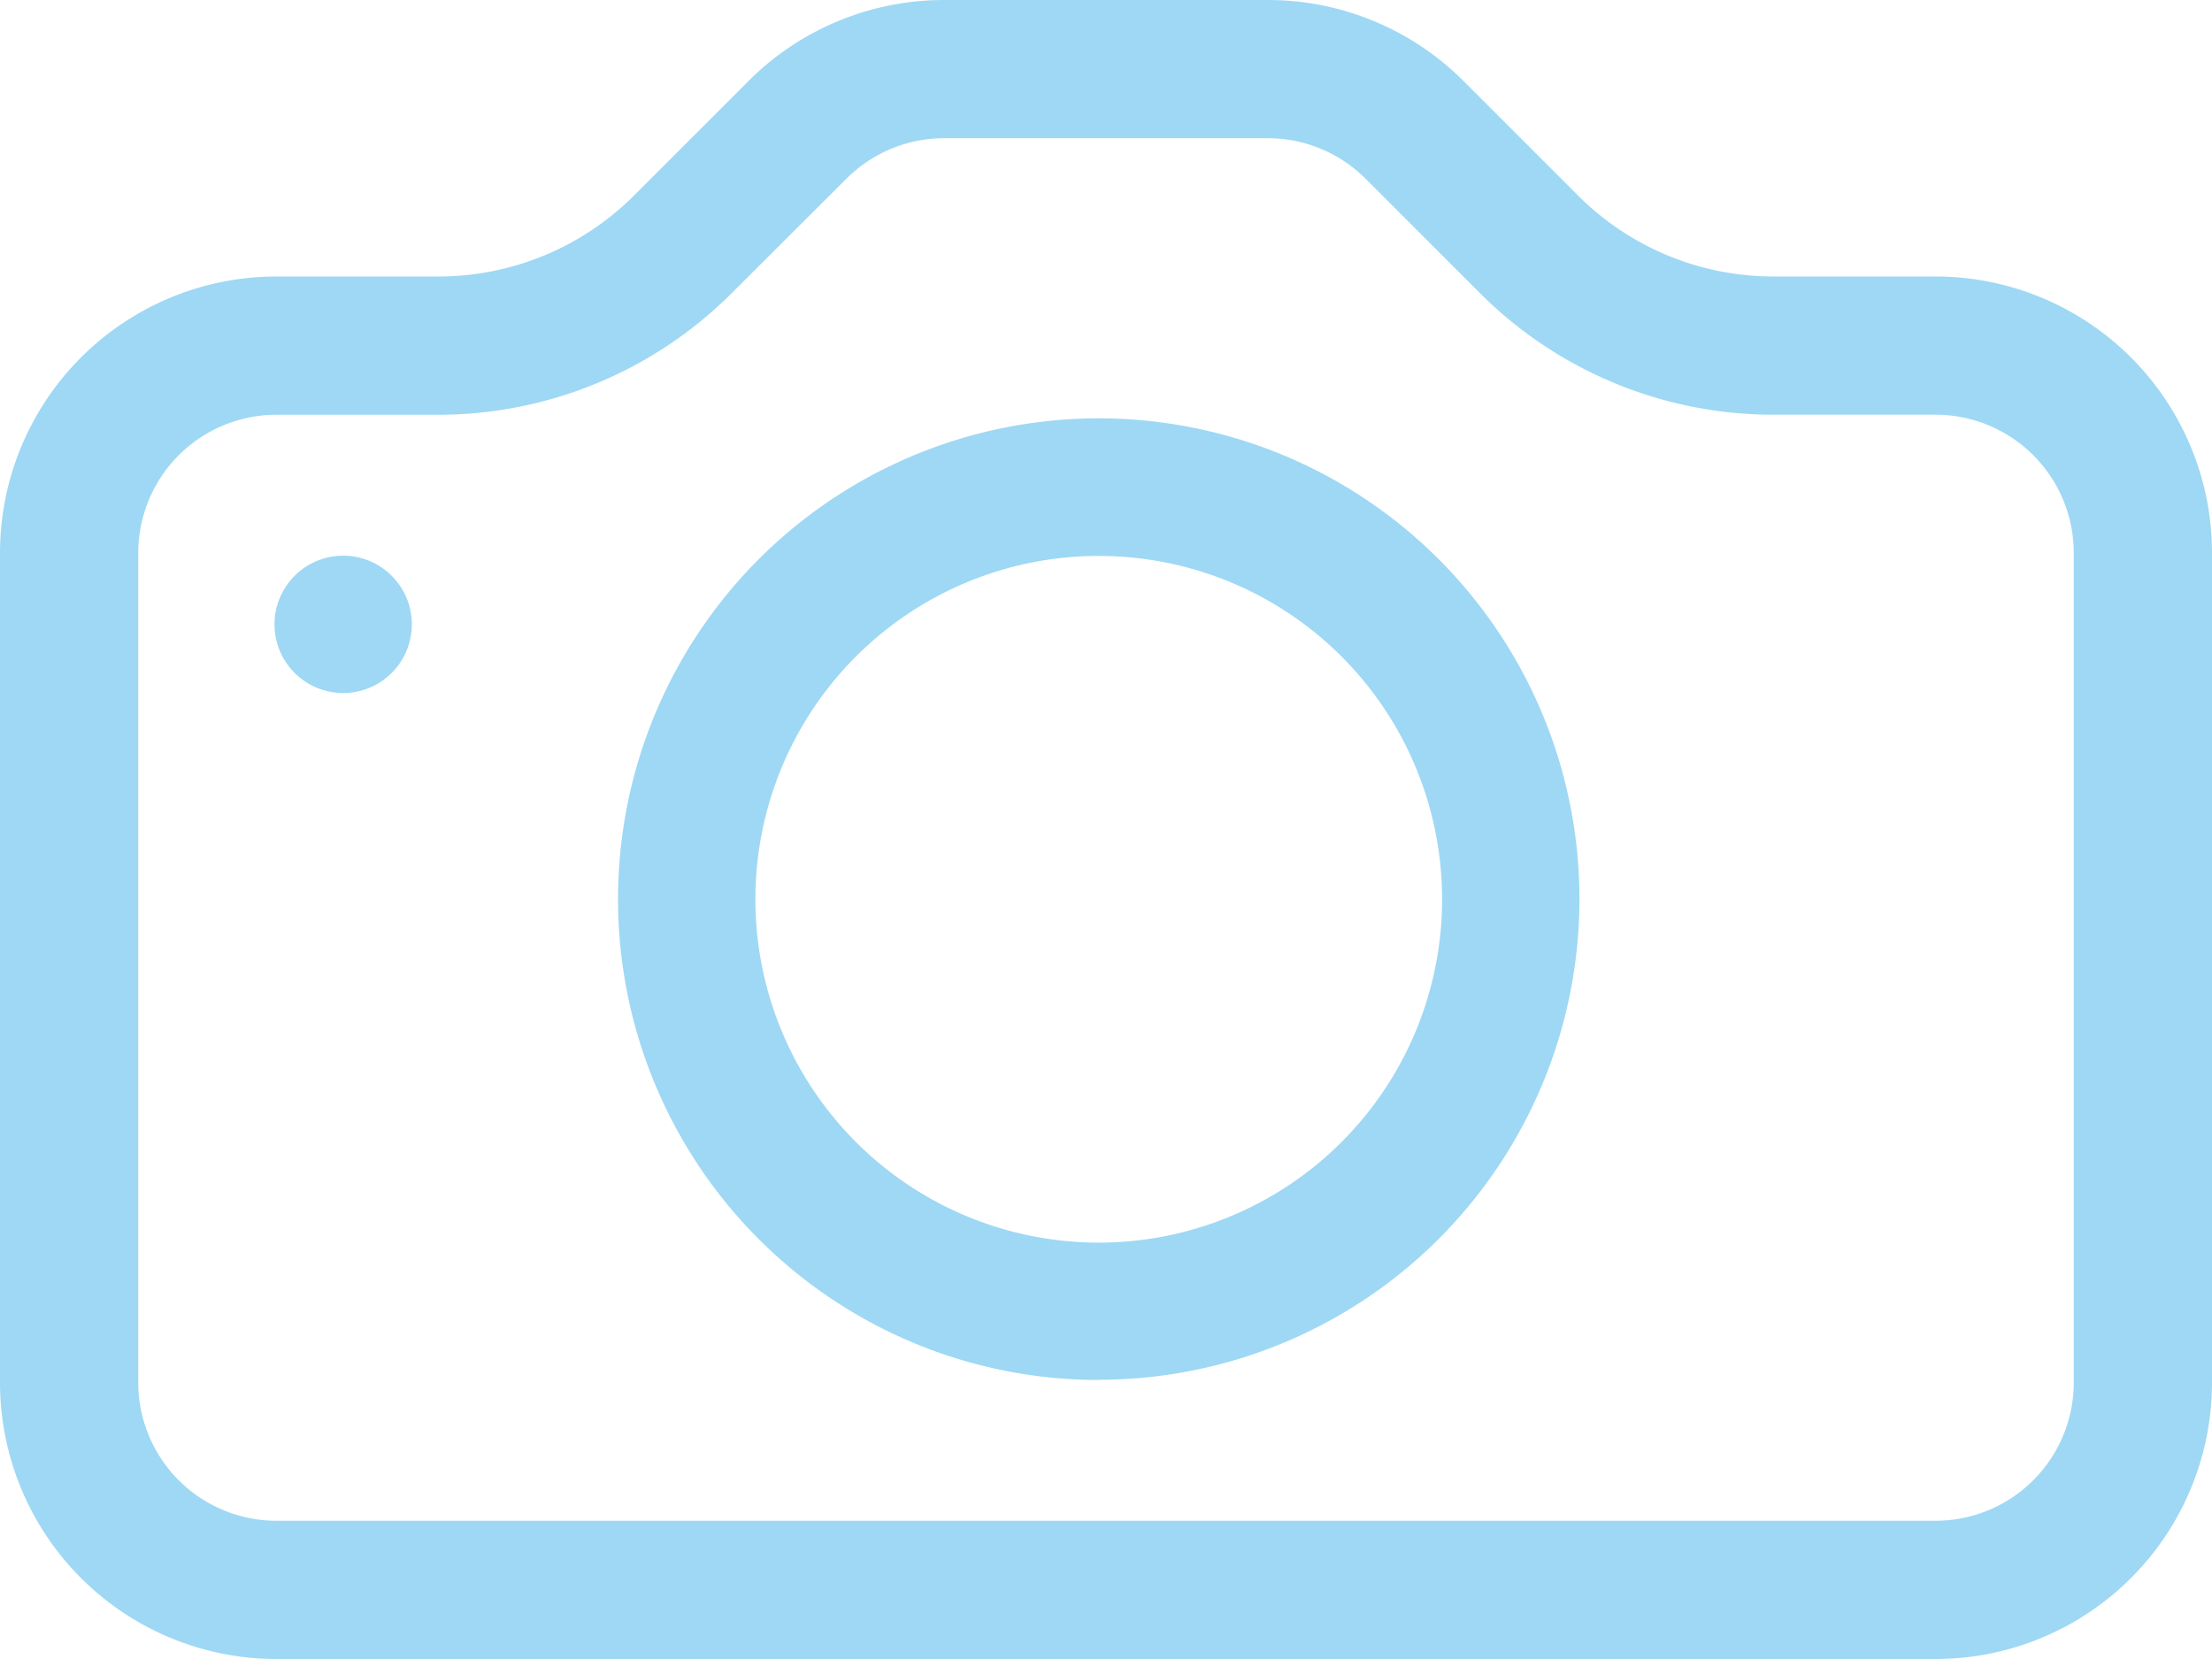 <svg id="camera" xmlns="http://www.w3.org/2000/svg" width="50" height="37.5" viewBox="0 0 50 37.5">
  <g id="camera-2" data-name="camera" transform="translate(0 -2)" opacity="0.5">
    <path id="패스_224" data-name="패스 224" d="M46.875,33.25a3.125,3.125,0,0,1-3.125,3.125H6.25A3.125,3.125,0,0,1,3.125,33.25V14.5A3.125,3.125,0,0,1,6.25,11.375H9.913a9.375,9.375,0,0,0,6.625-2.747l2.594-2.588a3.125,3.125,0,0,1,2.2-.916h7.325a3.125,3.125,0,0,1,2.209.915l2.588,2.588a9.375,9.375,0,0,0,6.631,2.747H43.75A3.125,3.125,0,0,1,46.875,14.5ZM6.25,8.25A6.25,6.25,0,0,0,0,14.5V33.25A6.25,6.25,0,0,0,6.25,39.5h37.5A6.25,6.25,0,0,0,50,33.25V14.5a6.25,6.25,0,0,0-6.25-6.25H40.088A6.249,6.249,0,0,1,35.67,6.42L33.081,3.831A6.25,6.25,0,0,0,28.663,2H21.337A6.249,6.249,0,0,0,16.92,3.83L14.331,6.419A6.25,6.25,0,0,1,9.913,8.25Z" transform="translate(0 0)" fill="#3eb2ea"/>
    <path id="패스_225" data-name="패스 225" d="M20.627,23.627a7.761,7.761,0,1,1,7.761-7.761,7.761,7.761,0,0,1-7.761,7.761m0,3.1A10.866,10.866,0,1,0,9.761,15.866,10.866,10.866,0,0,0,20.627,26.732M5.1,9.657A1.552,1.552,0,1,1,3.552,8.1,1.552,1.552,0,0,1,5.1,9.657" transform="translate(4.209 6.461)" fill="#3eb2ea"/>
  </g>
</svg>
